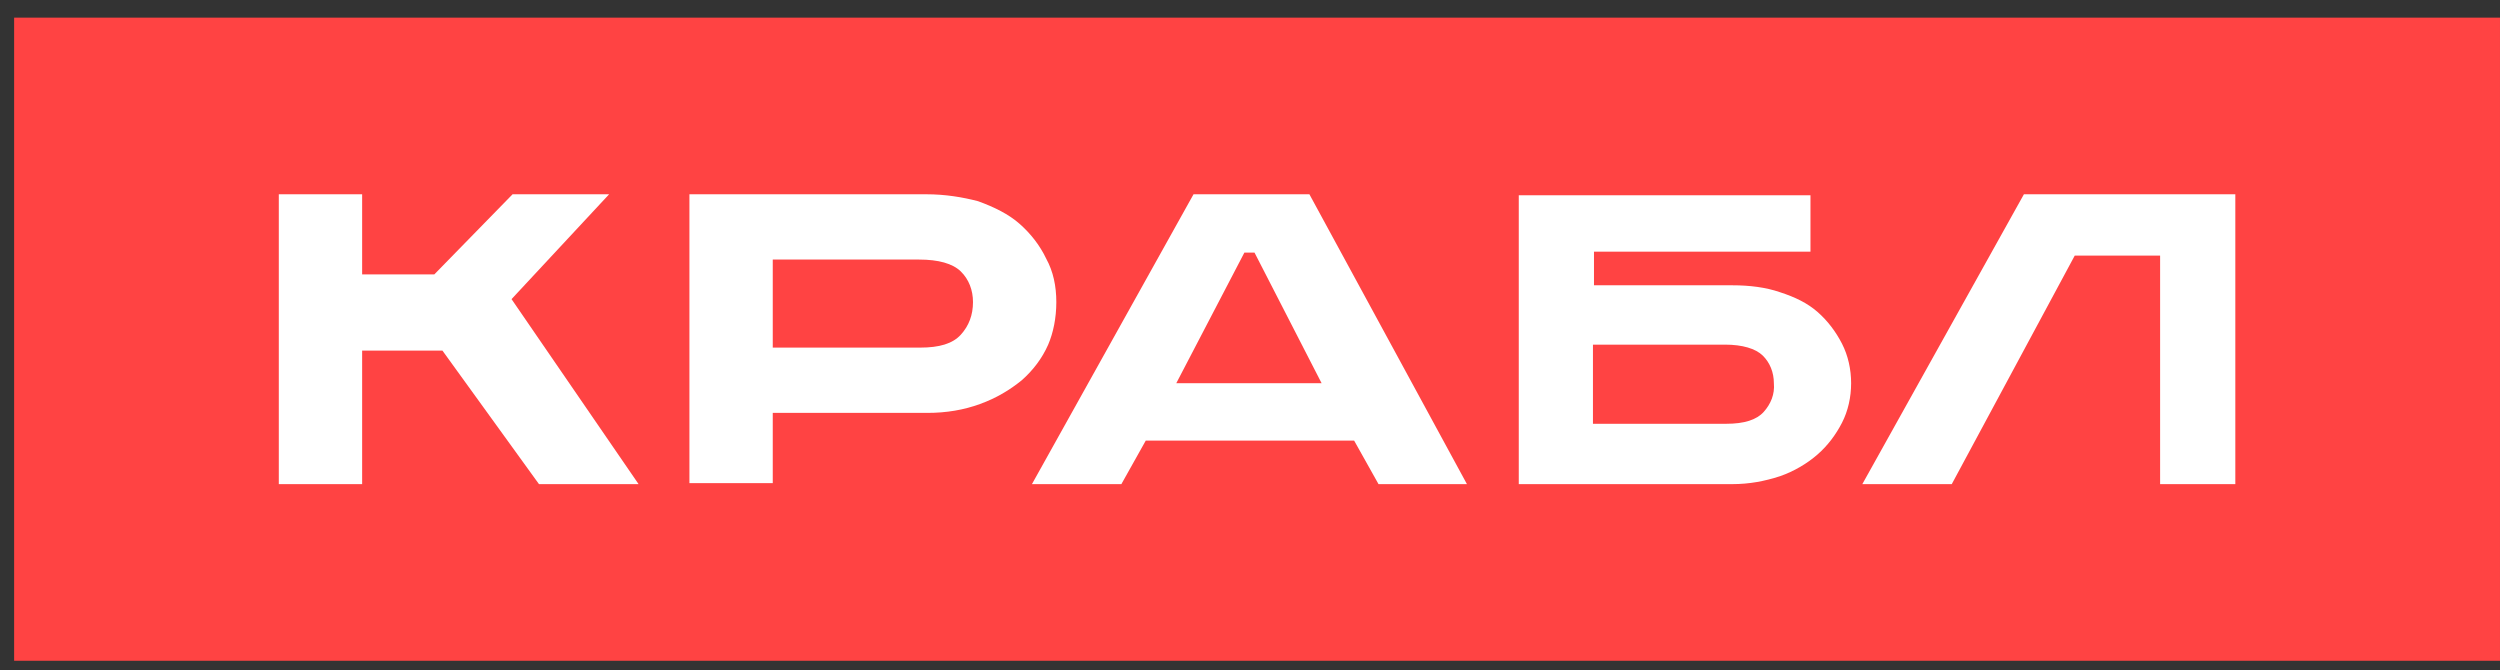 <svg width="138" height="37" viewBox="0 0 138 37" fill="none" xmlns="http://www.w3.org/2000/svg">
<rect x="0" y="0" width="138" height="37" fill="#333333" stroke="none"/>
<rect x="0.78" y="0.974" width="137.219" height="35.5" fill="#FF4343"/>
<path d="M33.623 10.724H28.294L23.974 15.147H19.99V10.724H15.39V26.724H19.99V19.352H24.422L29.752 26.724H35.25L28.237 16.512L33.623 10.724Z" fill="white"/>
<path d="M58.309 16.676C58.309 15.802 58.141 14.983 57.748 14.273C57.411 13.563 56.907 12.908 56.289 12.362C55.672 11.816 54.887 11.434 53.989 11.106C53.148 10.887 52.194 10.724 51.128 10.724H38.056V16.73V22.792V26.669H42.656V22.792H51.184C52.25 22.792 53.204 22.628 54.101 22.3C54.999 21.973 55.728 21.536 56.402 20.99C57.019 20.444 57.524 19.788 57.86 19.024C58.141 18.369 58.309 17.55 58.309 16.676ZM53.035 18.478C52.587 18.969 51.857 19.188 50.791 19.188H42.656V14.328H50.735C51.801 14.328 52.587 14.546 53.035 14.983C53.484 15.42 53.709 16.021 53.709 16.676C53.709 17.386 53.484 17.986 53.035 18.478Z" fill="white"/>
<path d="M111.72 10.724L102.8 26.724H107.737L114.526 14.109H119.238V26.724H123.39V10.778V10.724H111.72Z" fill="white"/>
<path d="M100.33 17.222C99.769 16.73 99.096 16.403 98.255 16.13C97.469 15.857 96.572 15.748 95.618 15.748H87.988V13.891H99.938V10.778H83.836V26.724H95.618C96.572 26.724 97.413 26.56 98.255 26.287C99.04 26.014 99.769 25.577 100.33 25.085C100.892 24.594 101.34 23.993 101.677 23.338C102.014 22.683 102.182 21.918 102.182 21.154C102.182 20.389 102.014 19.625 101.677 18.969C101.34 18.314 100.892 17.713 100.33 17.222ZM97.357 22.737C96.964 23.174 96.291 23.393 95.281 23.393H87.931V19.024H95.225C96.179 19.024 96.908 19.242 97.301 19.625C97.694 20.007 97.918 20.553 97.918 21.154C97.974 21.754 97.75 22.3 97.357 22.737Z" fill="white"/>
<path d="M65.883 10.724L56.963 26.724H61.9L63.246 24.321H74.748L76.094 26.724H80.975L72.279 10.724H65.883ZM64.93 21.154L68.689 13.945H69.25L72.953 21.154H64.93Z" fill="white"/>
</svg>
